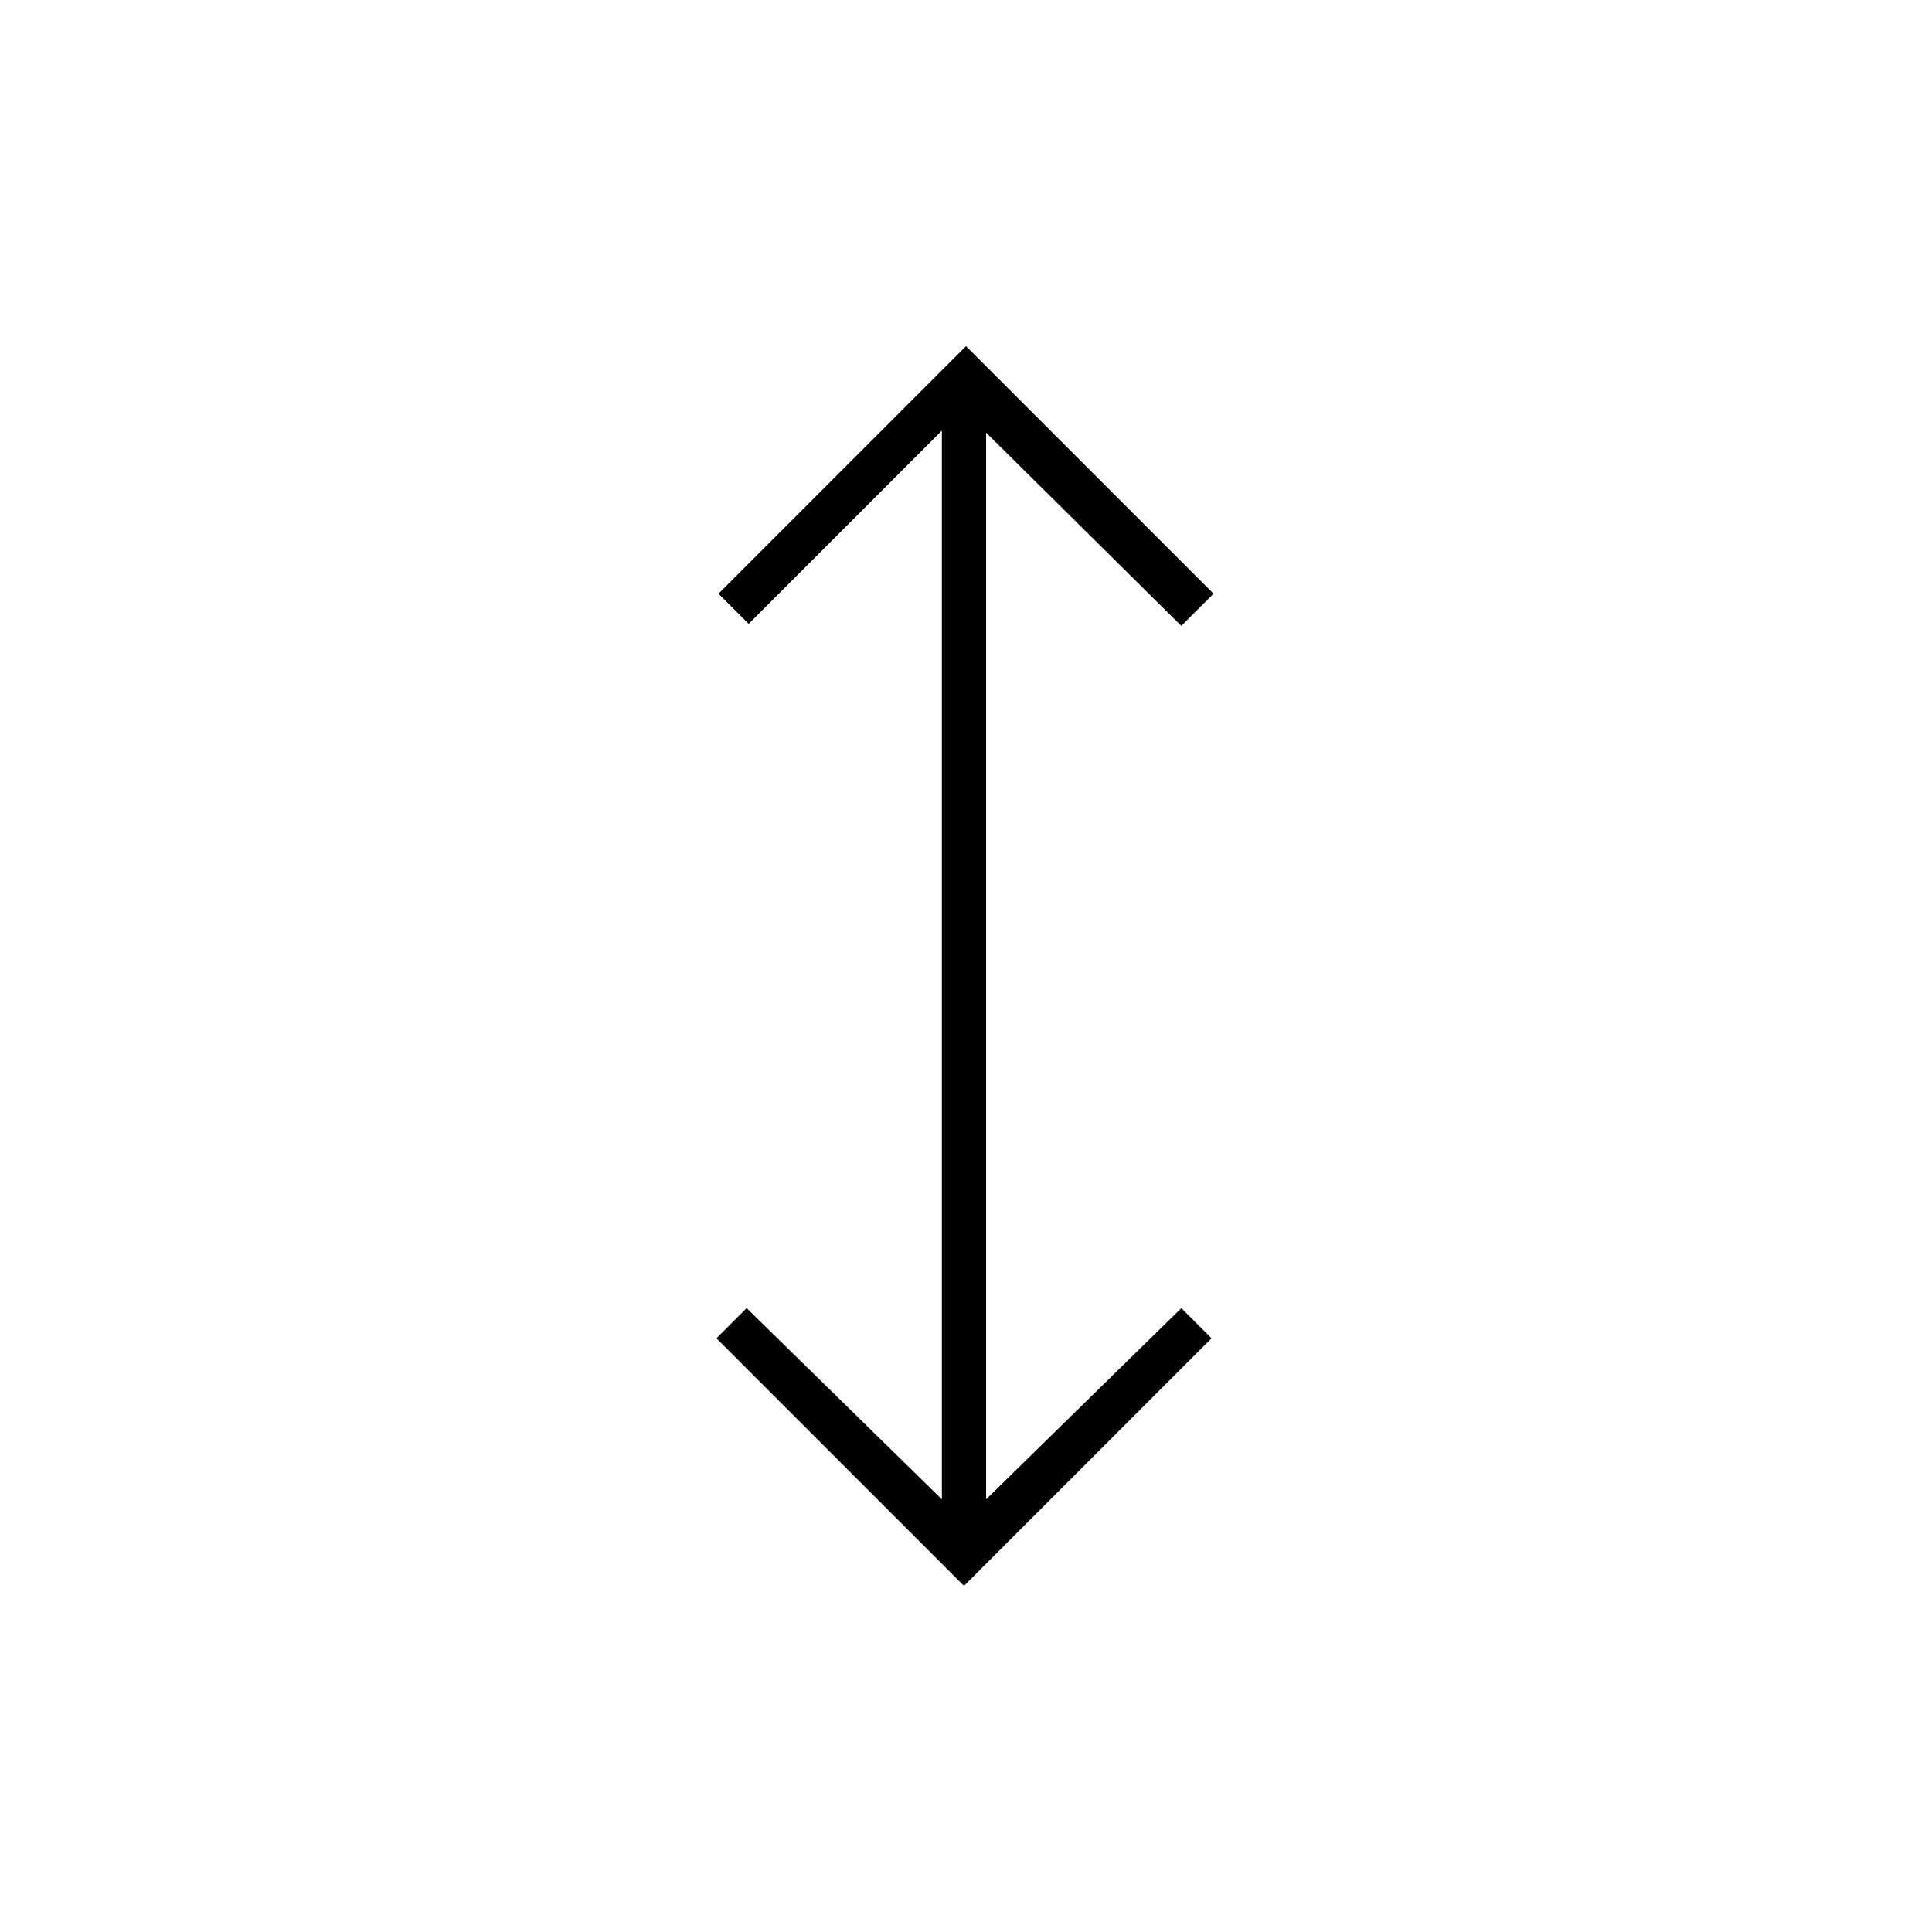 <svg xmlns="http://www.w3.org/2000/svg" width="48" height="48" viewBox="0 -960 960 960"><path d="M479-172 356-295l15-15 97 95v-531l-96 96-15-15 123-123 123 123-16 16-97-96v530l97-95 15 15-123 123Z"/></svg>